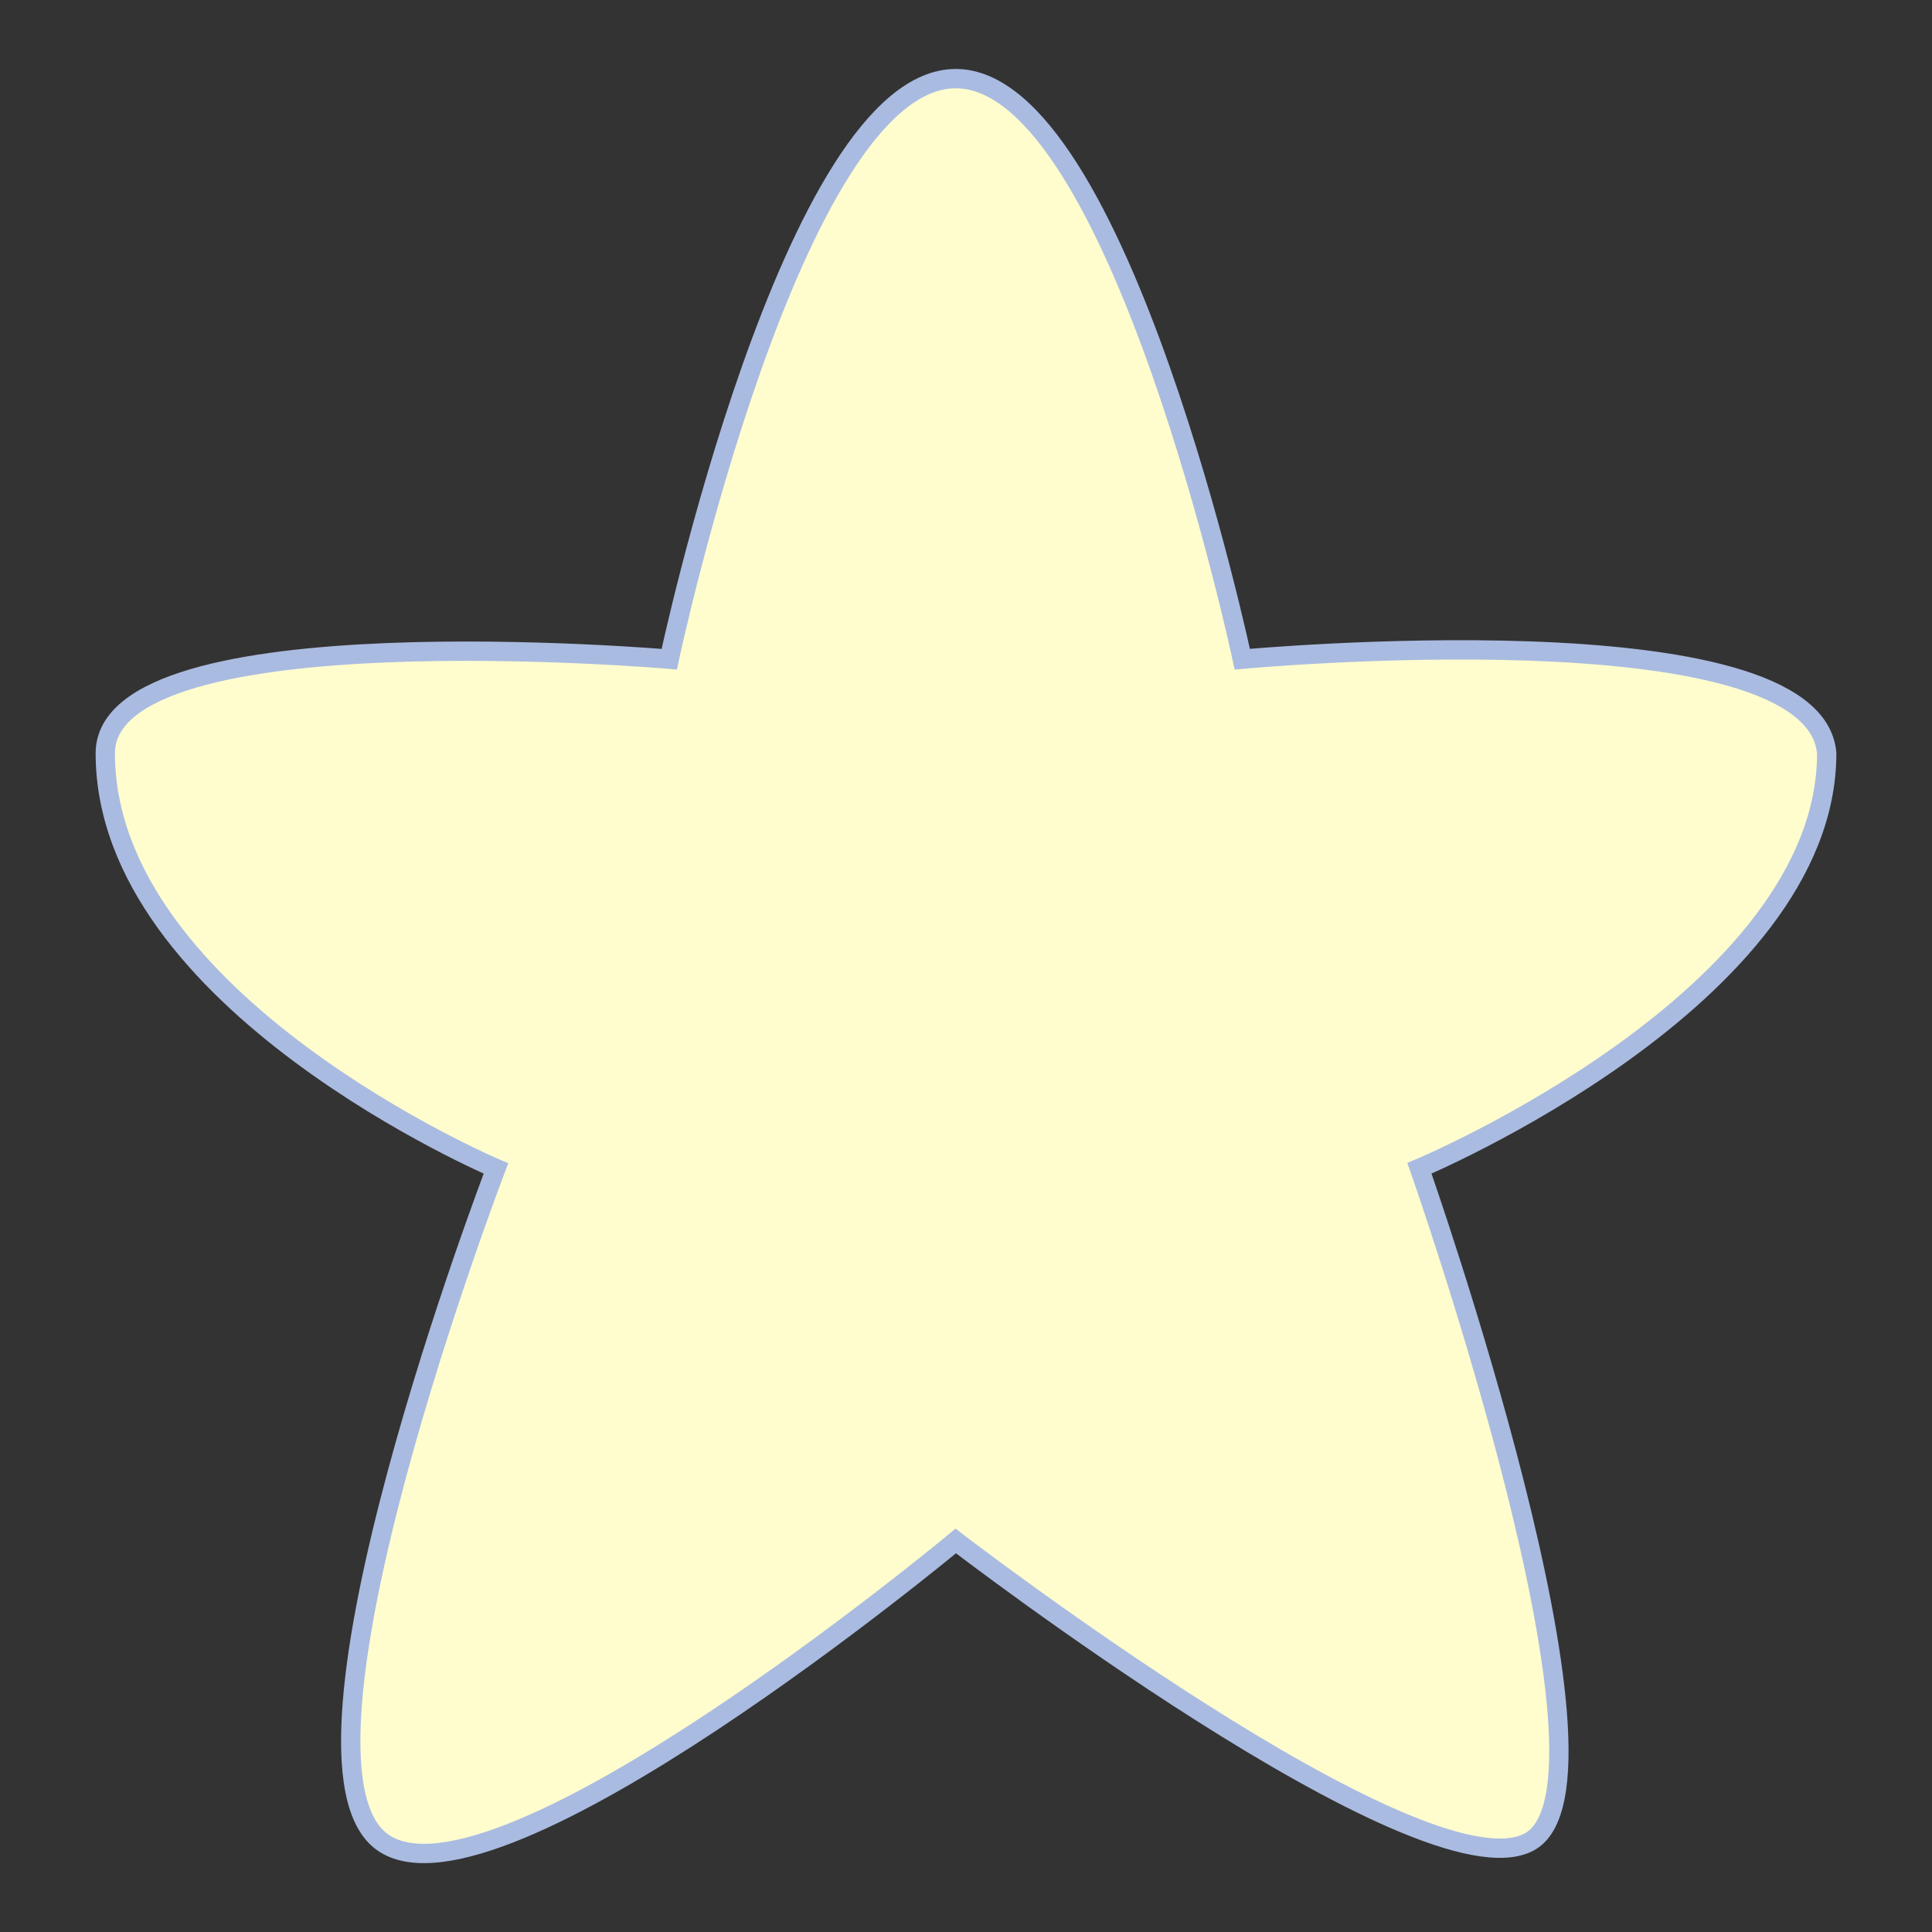 <?xml version="1.0" encoding="utf-8"?>
<!-- Generator: Adobe Illustrator 25.0.0, SVG Export Plug-In . SVG Version: 6.00 Build 0)  -->
<svg version="1.1" id="Layer_1" xmlns="http://www.w3.org/2000/svg" xmlns:xlink="http://www.w3.org/1999/xlink" x="0px" y="0px"
	 viewBox="0 0 100 100" style="enable-background:new 0 0 100 100;" xml:space="preserve">
<rect x="0" y="0" width="100" height="100" fill="#333333" stroke="none"/>
<style type="text/css">
	.st0{fill:#fffdce;stroke:#AABBE1;stroke-miterlimit:10;}
</style>
<path class="st0" d="M49.47,4.07c8.45,0,14.83,30.05,14.83,30.05s29.62-2.75,30.25,4.87c0,12.65-21.08,21.48-21.08,21.48
	s11.25,31.97,5.66,34.88c-5.58,2.92-29.66-15.59-29.66-15.59S25.71,99.52,19.81,95.36s5.86-34.88,5.86-34.88S5.45,51.9,5.45,38.99
	c0-7.39,29.19-4.87,29.19-4.87S41.02,4.07,49.47,4.07z"/>
</svg>
